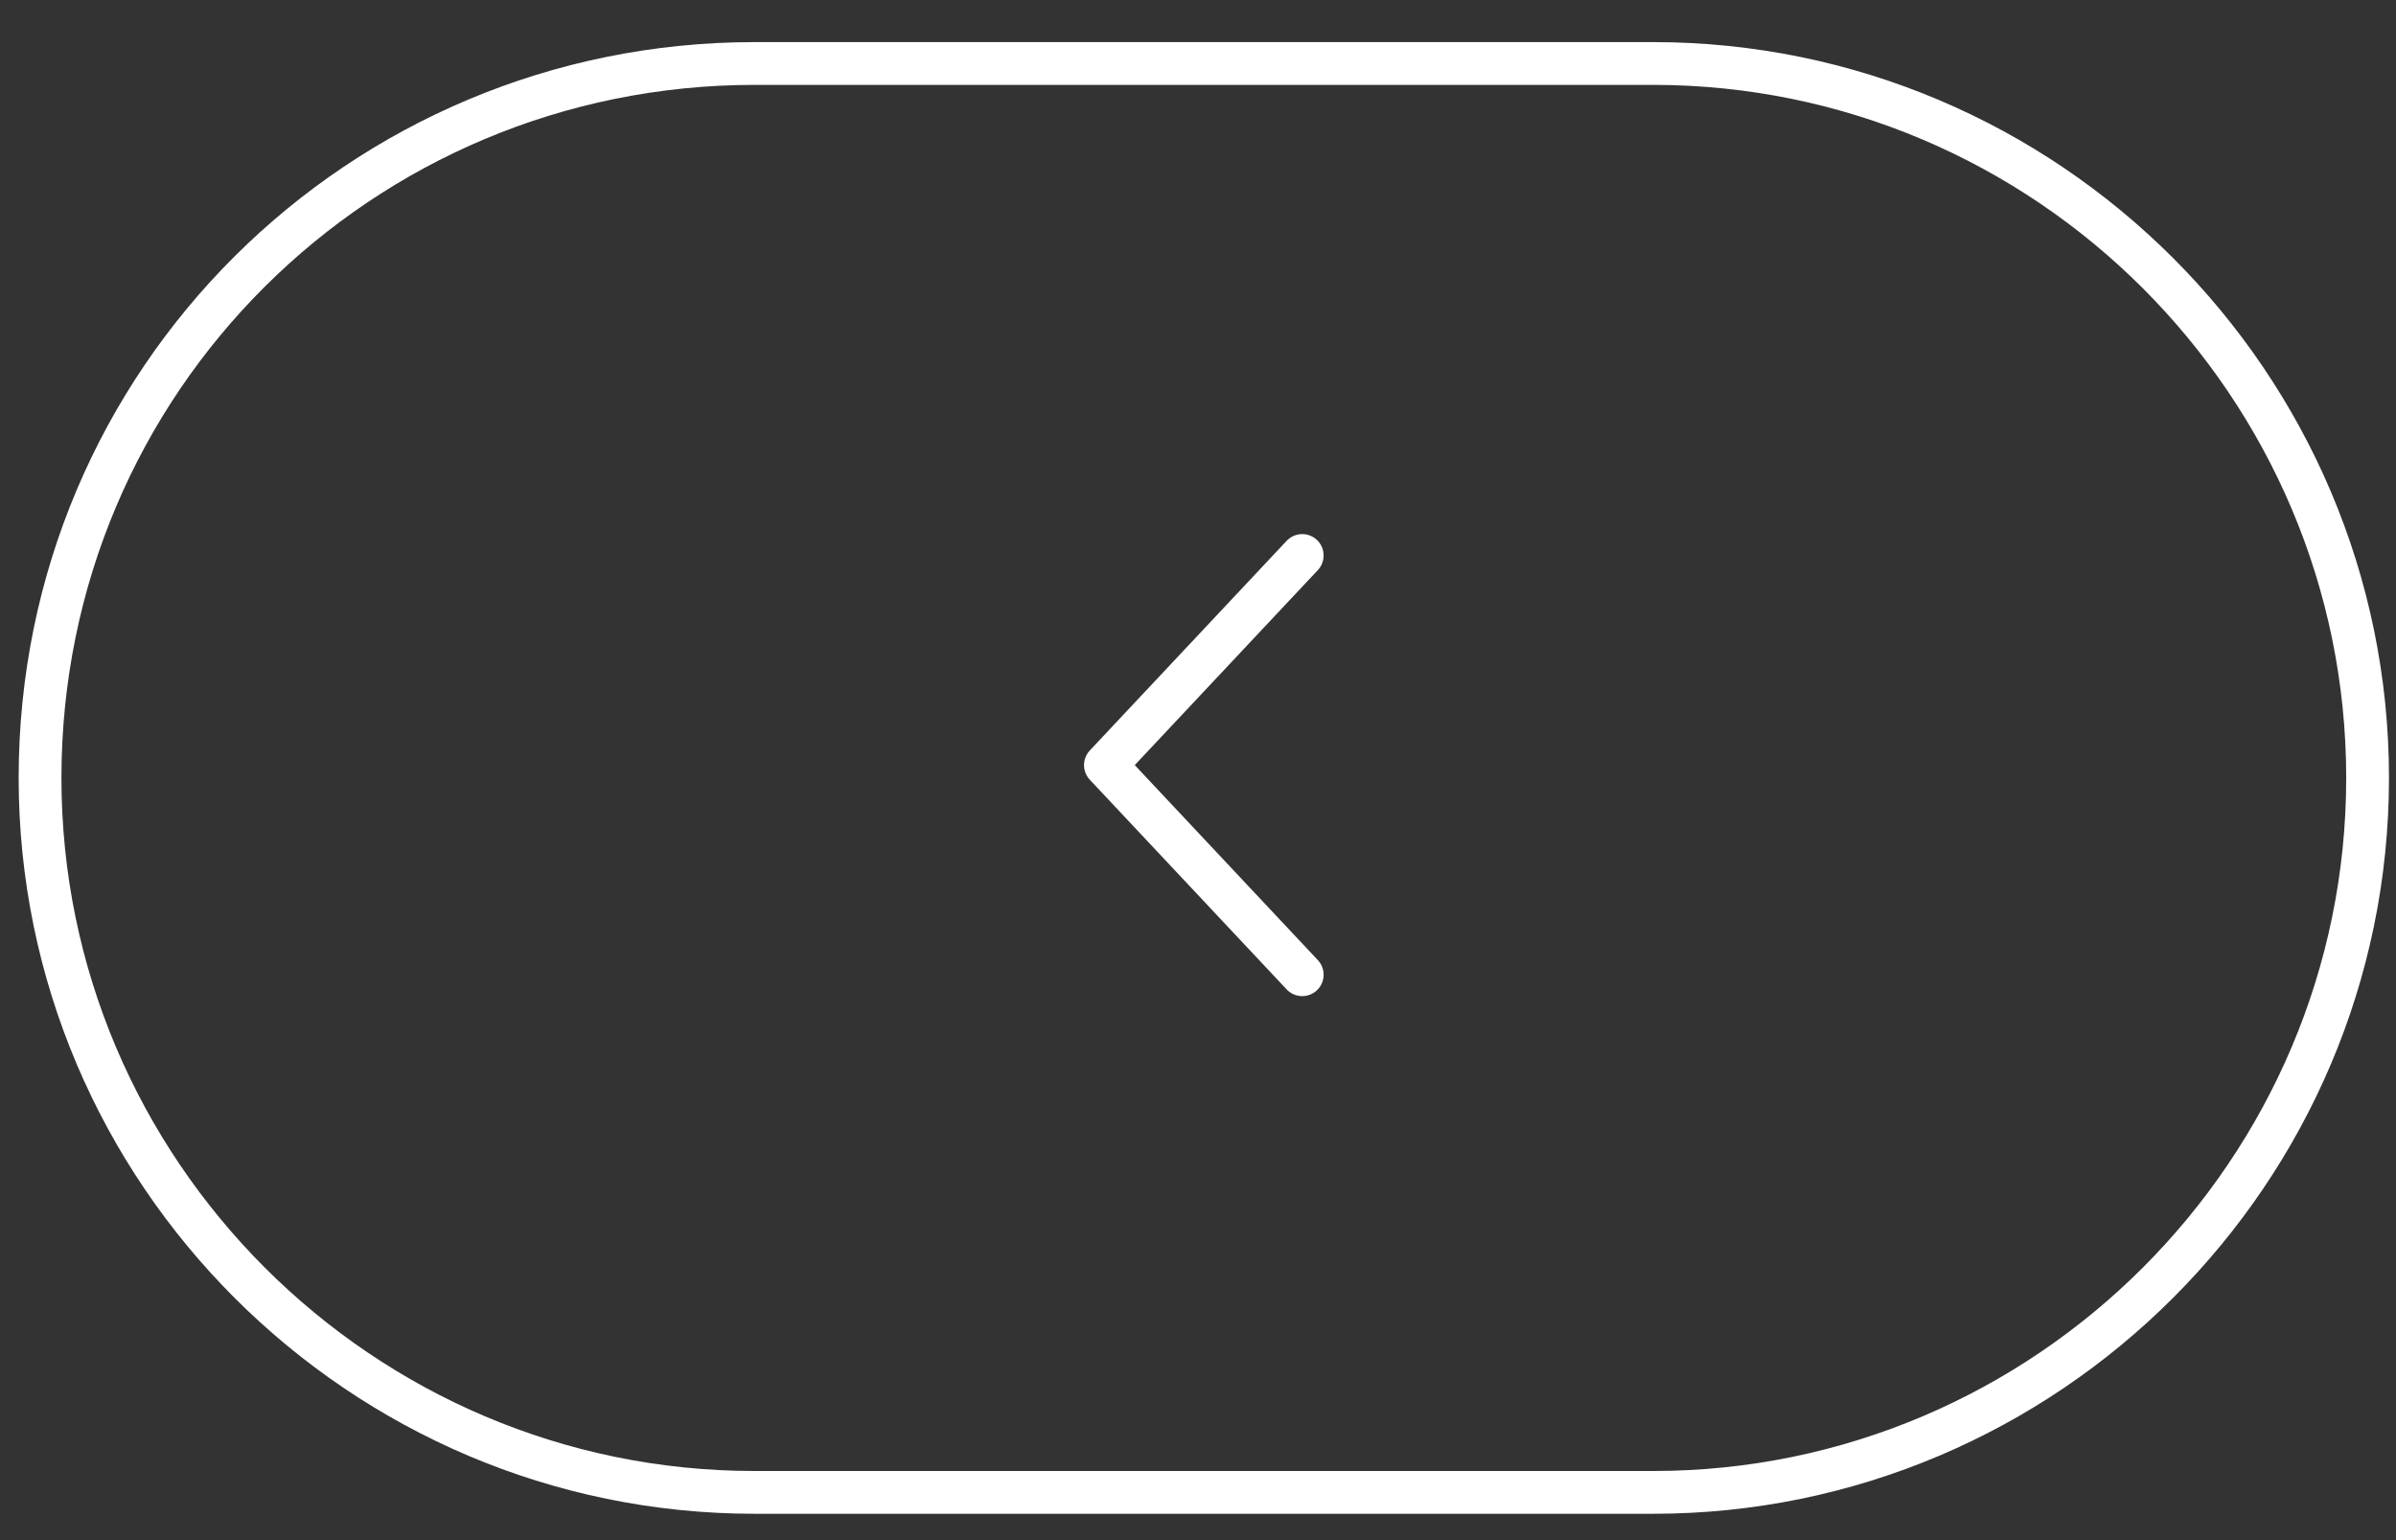 <svg width="56" height="36" viewBox="0 0 56 36" fill="none" xmlns="http://www.w3.org/2000/svg">
<rect x="0" y="0" width="56" height="36" fill="#333333" stroke="none"/>
<path d="M17.636 1.484L38.636 1.484C47.836 1.484 55.336 8.984 55.336 18.184C55.336 27.384 47.836 34.884 38.636 34.884L17.636 34.884C8.436 34.884 0.936 27.384 0.936 18.184C0.936 8.884 8.436 1.484 17.636 1.484Z" stroke="white" stroke-miterlimit="10" stroke-linecap="round" stroke-linejoin="round"/>
<path d="M30.436 12.984L25.836 17.884L30.436 22.784" stroke="white" stroke-miterlimit="10" stroke-linecap="round" stroke-linejoin="round"/>
</svg>

